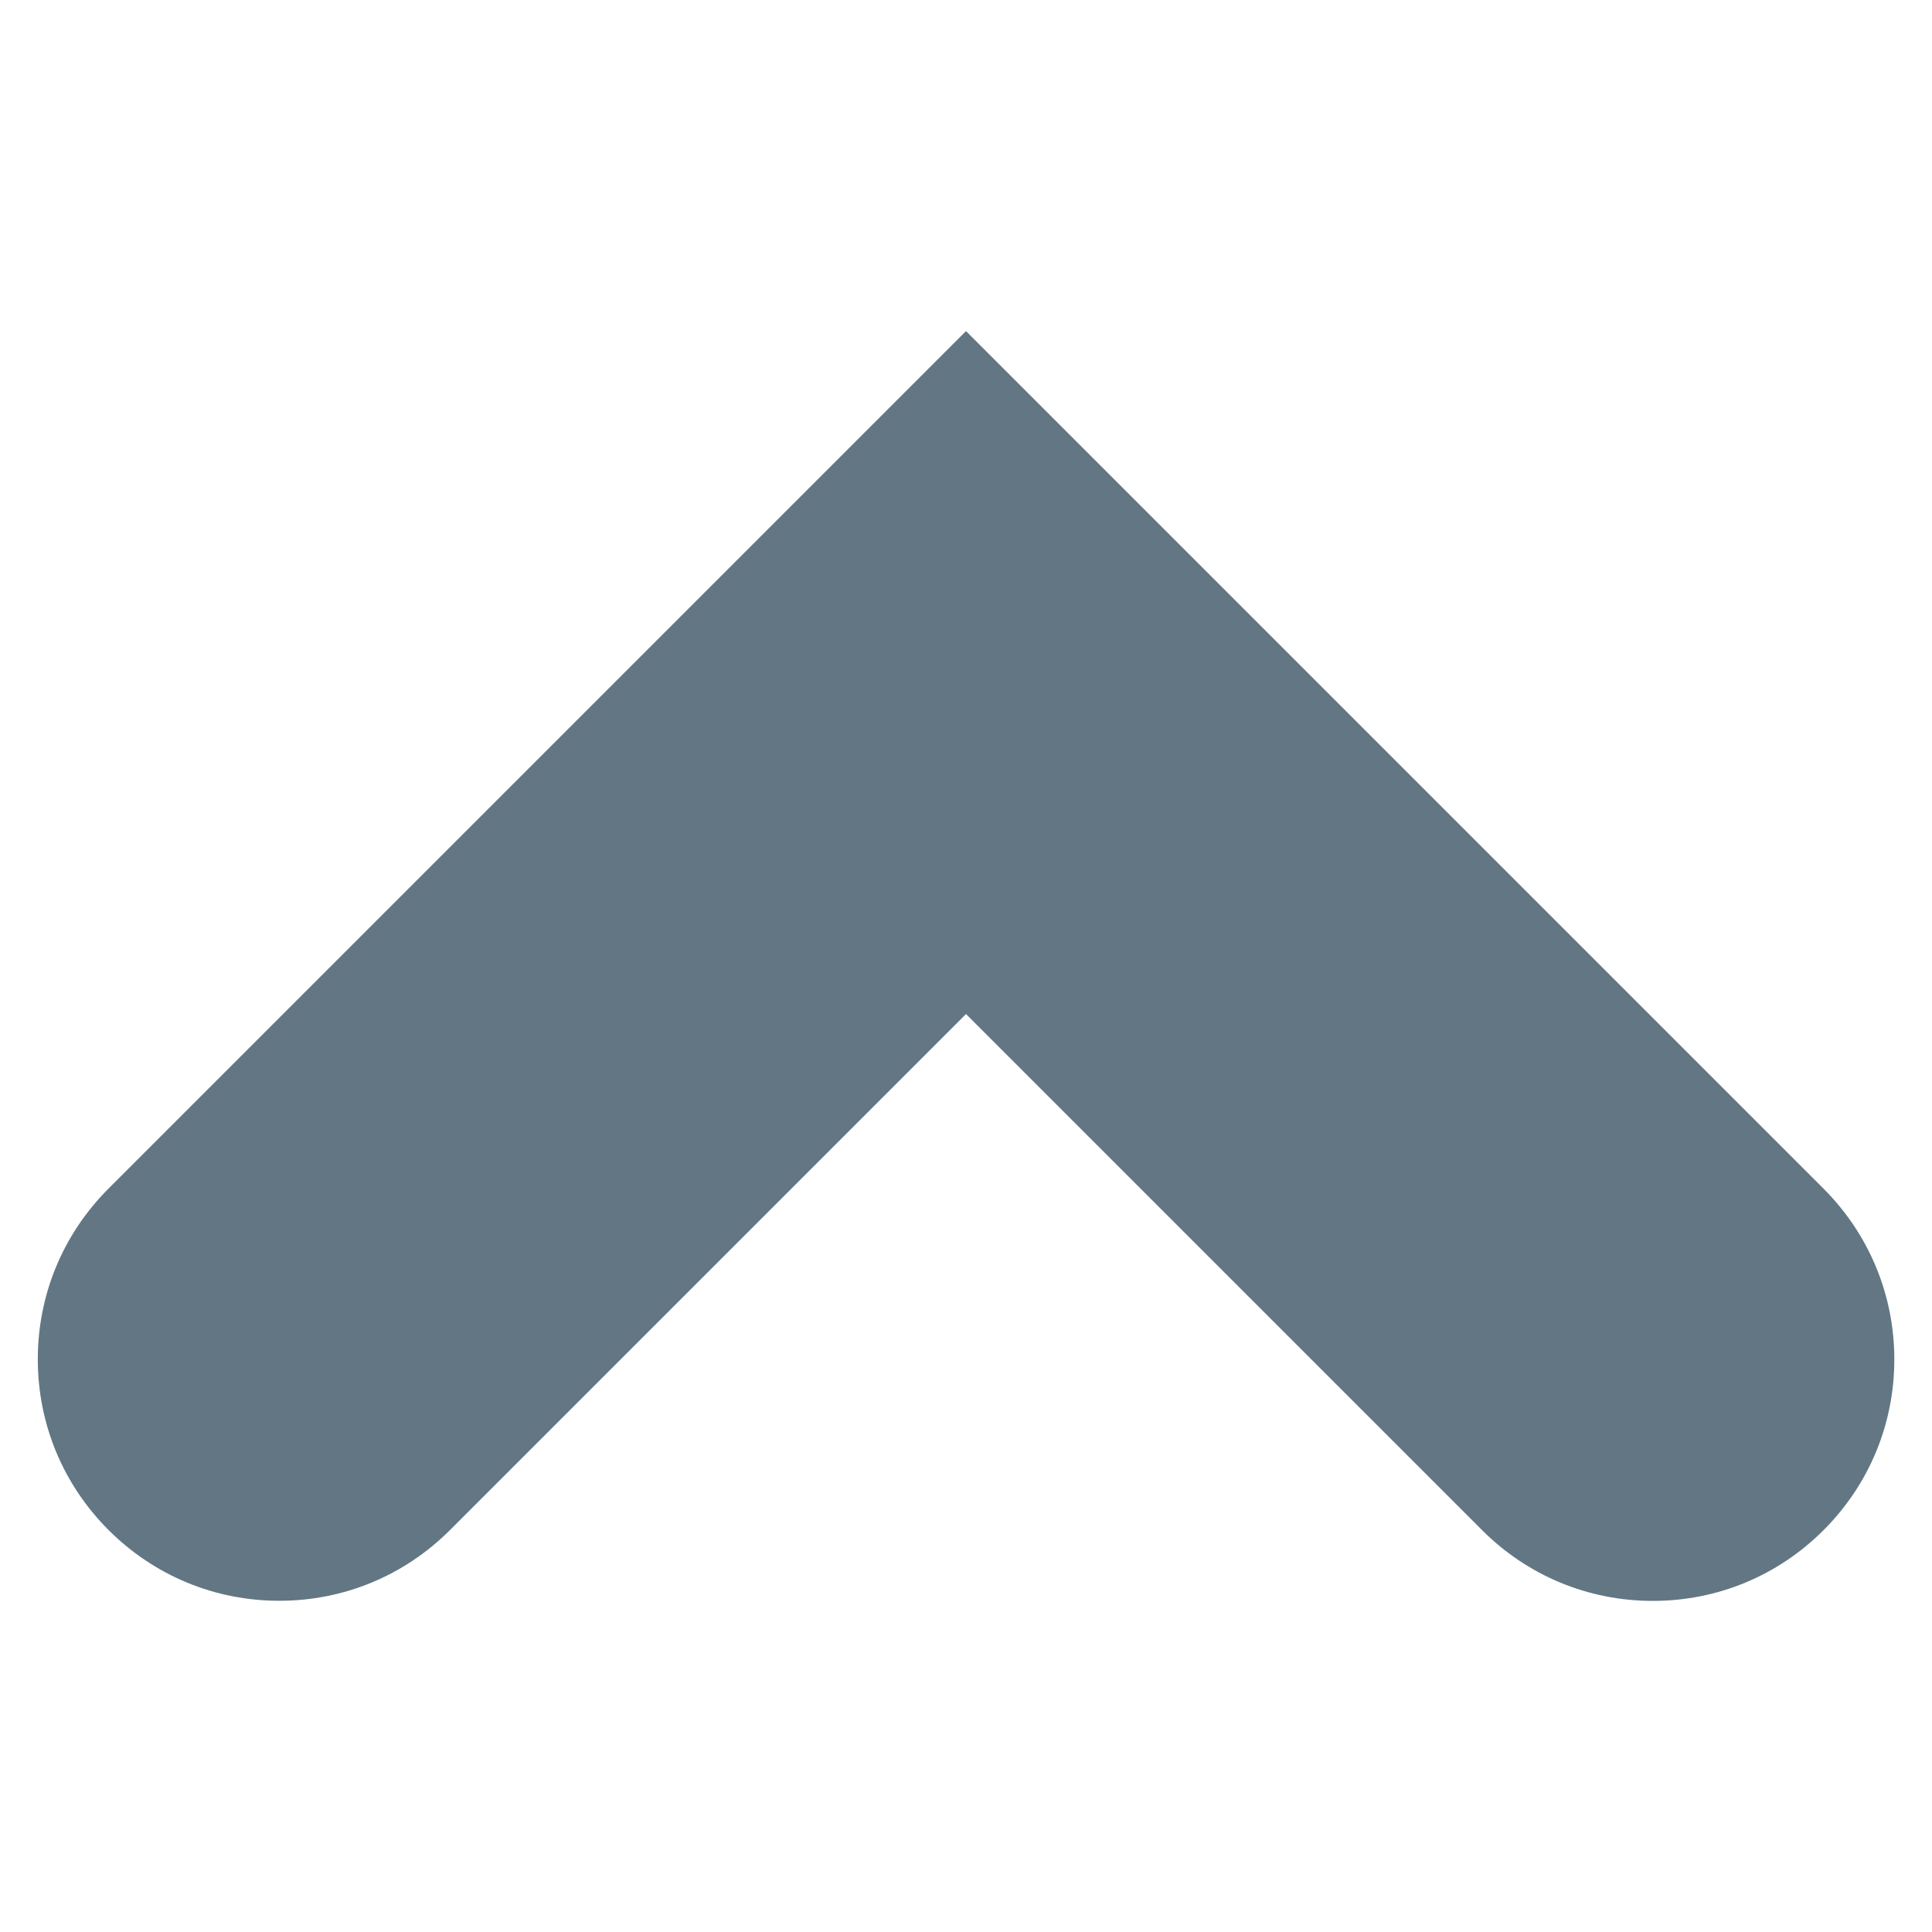<?xml version="1.0" encoding="utf-8"?>
<!-- Generator: Adobe Illustrator 19.1.0, SVG Export Plug-In . SVG Version: 6.00 Build 0)  -->
<!DOCTYPE svg PUBLIC "-//W3C//DTD SVG 1.1//EN" "http://www.w3.org/Graphics/SVG/1.1/DTD/svg11.dtd">
<svg version="1.1" id="Layer_1" xmlns="http://www.w3.org/2000/svg" xmlns:xlink="http://www.w3.org/1999/xlink" x="0px" y="0px"
	 viewBox="0 0 16 16" enable-background="new 0 0 16 16" xml:space="preserve">
<g>
	<g>
		<path fill="#627783" d="M15.688,11.258c0,0.534-0.208,1.036-0.586,1.414s-0.88,0.586-1.414,0.586s-1.036-0.208-1.414-0.586
			L8,8.398l-4.273,4.273c-0.378,0.378-0.88,0.586-1.414,0.586s-1.036-0.208-1.414-0.586s-0.586-0.88-0.586-1.414
			s0.208-1.036,0.586-1.414L8,2.742l7.102,7.102C15.479,10.222,15.688,10.724,15.688,11.258z"/>
	</g>
</g>
</svg>
